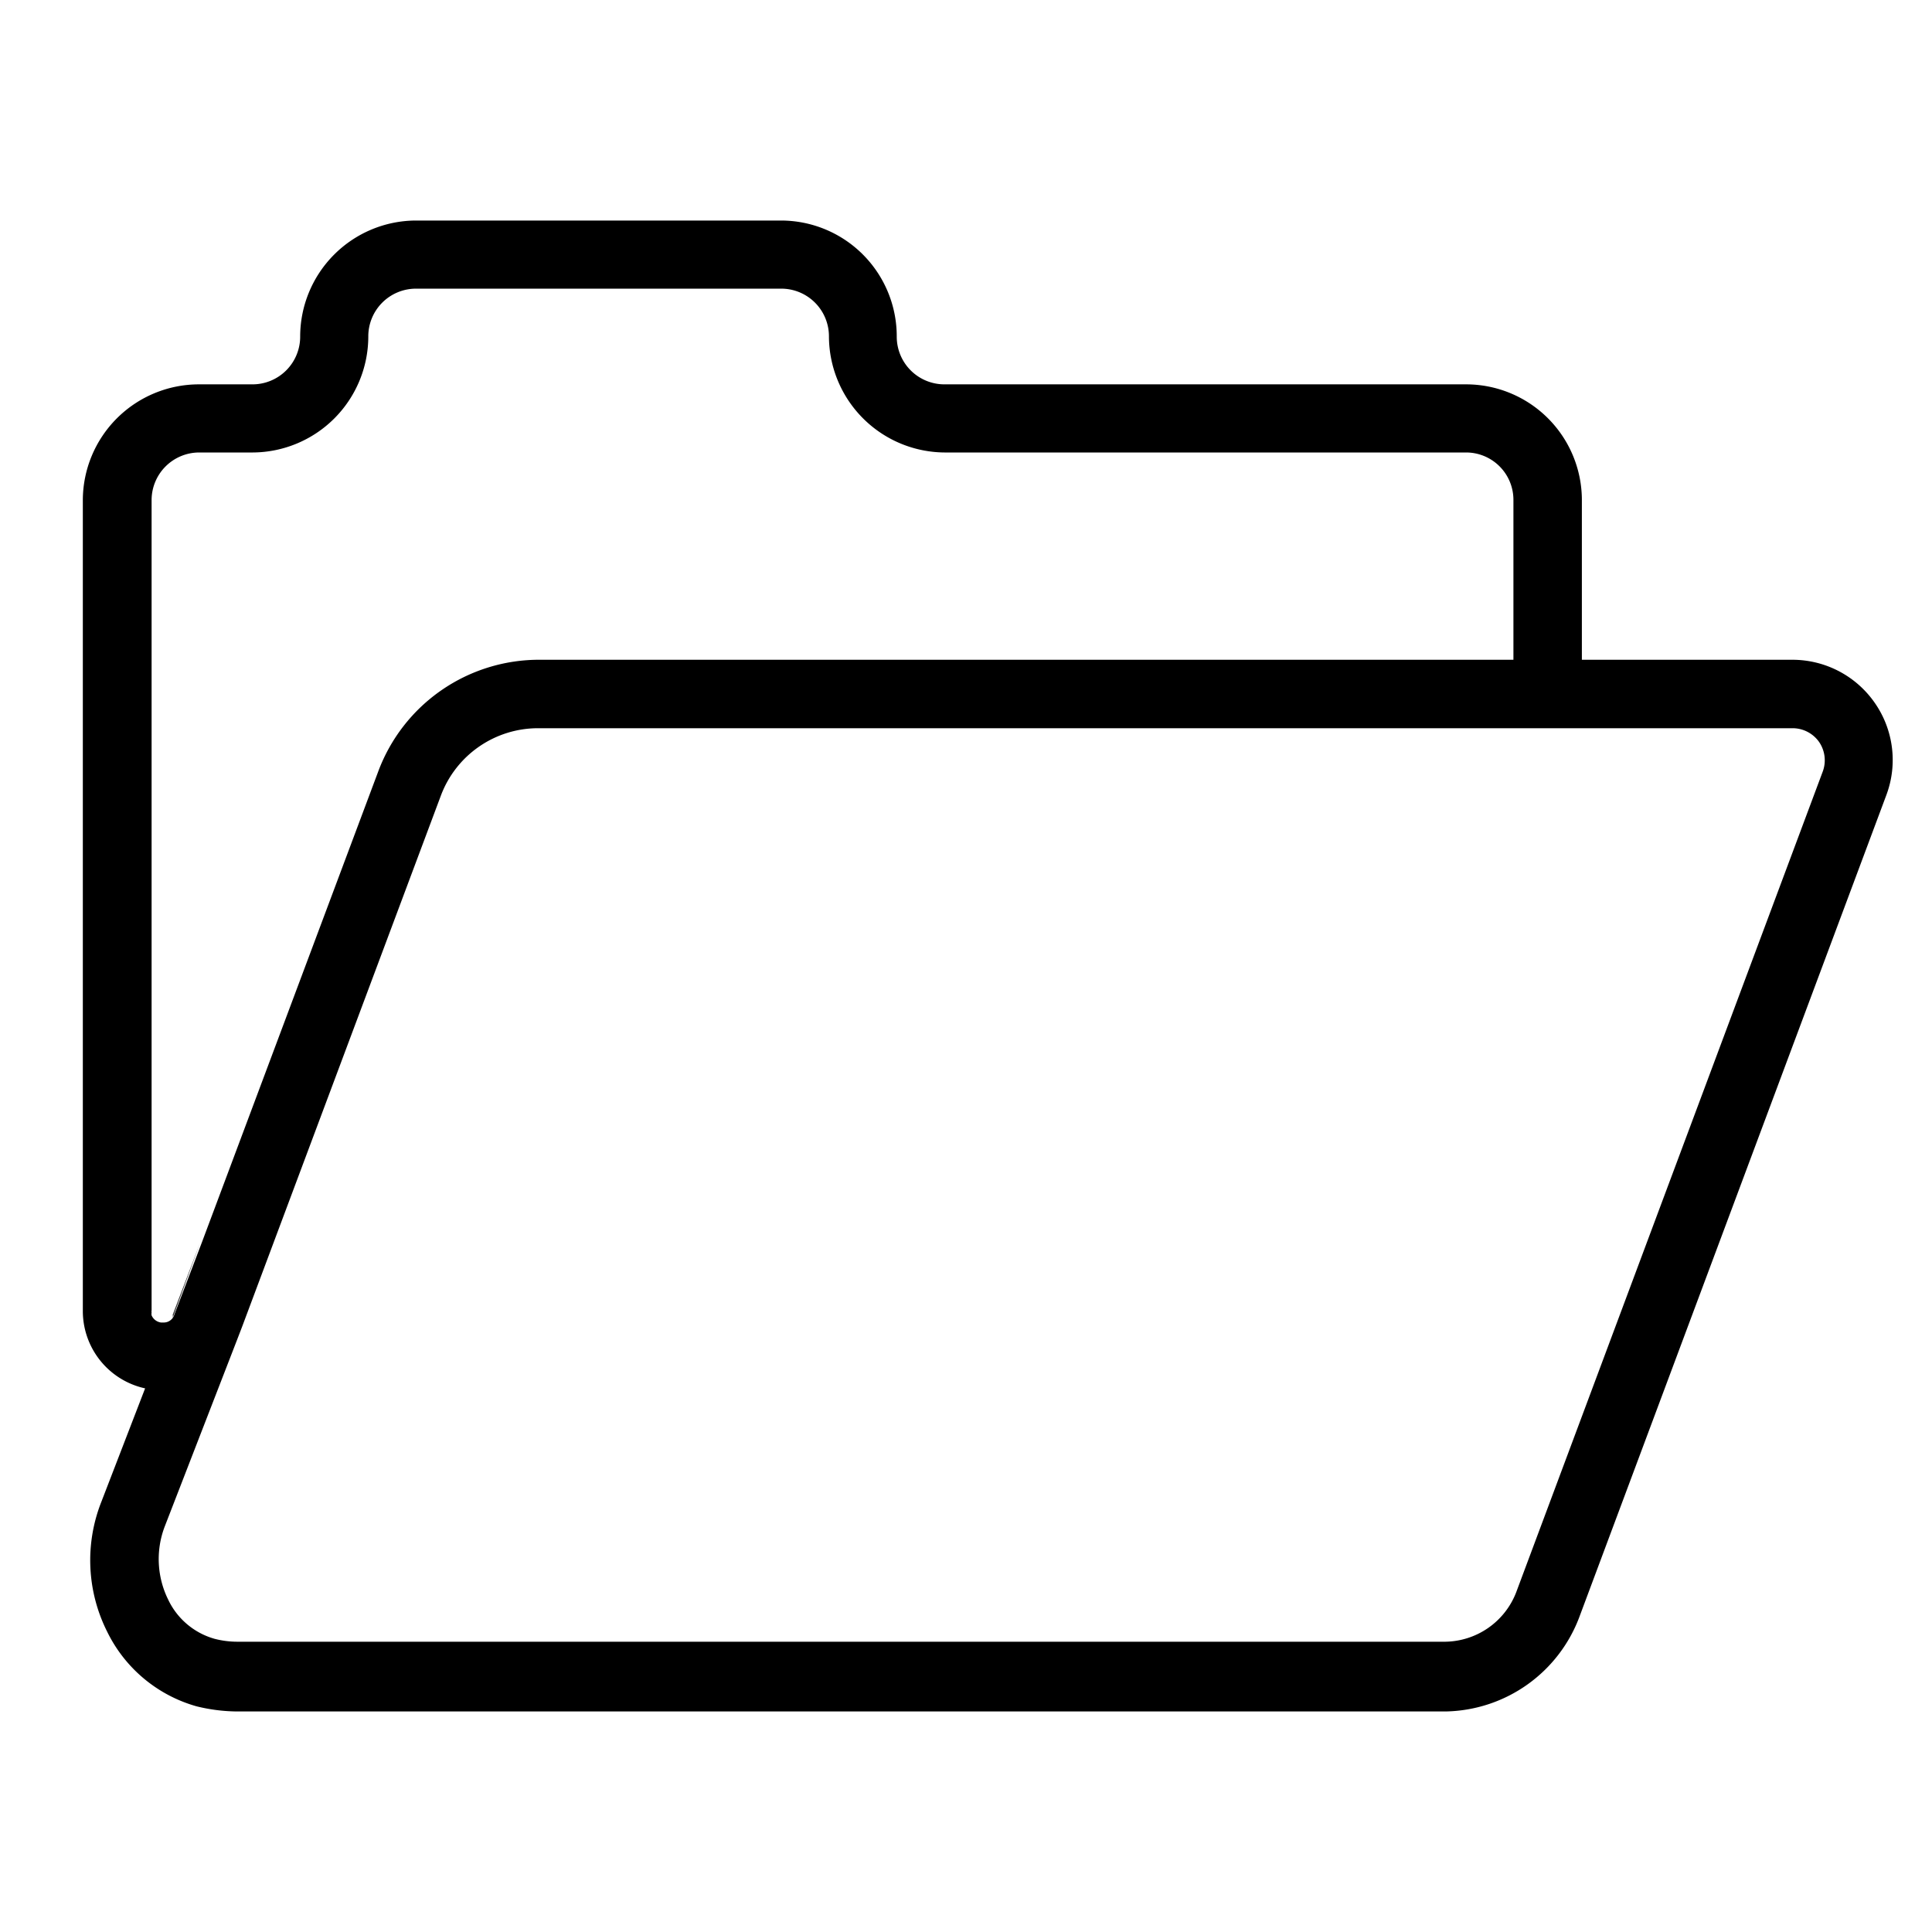 <?xml version="1.0" standalone="no"?>
<!DOCTYPE svg PUBLIC "-//W3C//DTD SVG 1.1//EN" "http://www.w3.org/Graphics/SVG/1.1/DTD/svg11.dtd"><svg width="1em" height="1em" viewBox="0 0 1244 1024" version="1.1" xmlns="http://www.w3.org/2000/svg"><path fill="currentColor" d="M1207.171 342.601a64.543 64.543 0 0 0-52.846-27.781h-135.77V212.052a74.569 74.569 0 0 0-74.778-74.569H608.111a30.705 30.705 0 0 1-30.705-30.705A74.569 74.569 0 0 0 502.837 32H267.85A74.778 74.778 0 0 0 193.281 106.778a30.705 30.705 0 0 1-30.705 30.705H128.111A74.778 74.778 0 0 0 53.333 212.052v522.193A50.966 50.966 0 0 0 93.438 783.958L65.239 857.065a102.35 102.35 0 0 0 3.76 83.551 91.697 91.697 0 0 0 57.441 48.042 112.167 112.167 0 0 0 26.319 3.342H930.618A93.786 93.786 0 0 0 1017.302 930.172l197.389-528.46a64.334 64.334 0 0 0-7.52-59.112zM97.615 736.961a5.222 5.222 0 0 1 0-1.88 2.715 2.715 0 0 1 0-1.253v-522.193a30.705 30.705 0 0 1 30.496-30.287h34.465A74.778 74.778 0 0 0 237.145 106.778a30.705 30.705 0 0 1 30.705-30.914h234.987A30.705 30.705 0 0 1 533.751 106.778a74.987 74.987 0 0 0 74.569 74.569h335.457a30.496 30.496 0 0 1 30.705 30.705v102.768h-626.632a110.496 110.496 0 0 0-104.439 72.272L129.991 689.963l-17.755 46.58a7.102 7.102 0 0 1-6.893 5.013h-1.671a7.728 7.728 0 0 1-6.057-4.595zM1173.542 387.091l-197.389 528.46A49.713 49.713 0 0 1 930.618 947.091H152.759a58.486 58.486 0 0 1-14.621-1.88 47.206 47.206 0 0 1-29.869-25.274 58.903 58.903 0 0 1-2.298-46.789l41.775-107.781 5.013-12.95 3.133-8.146 128.042-342.141a66.841 66.841 0 0 1 62.663-43.238h807.728a20.888 20.888 0 0 1 16.919 8.773 20.888 20.888 0 0 1 2.298 19.426z"  /><path fill="#333333" d="M111.192 738.632a6.475 6.475 0 0 0 0-2.089l17.755-46.58z"  /></svg>